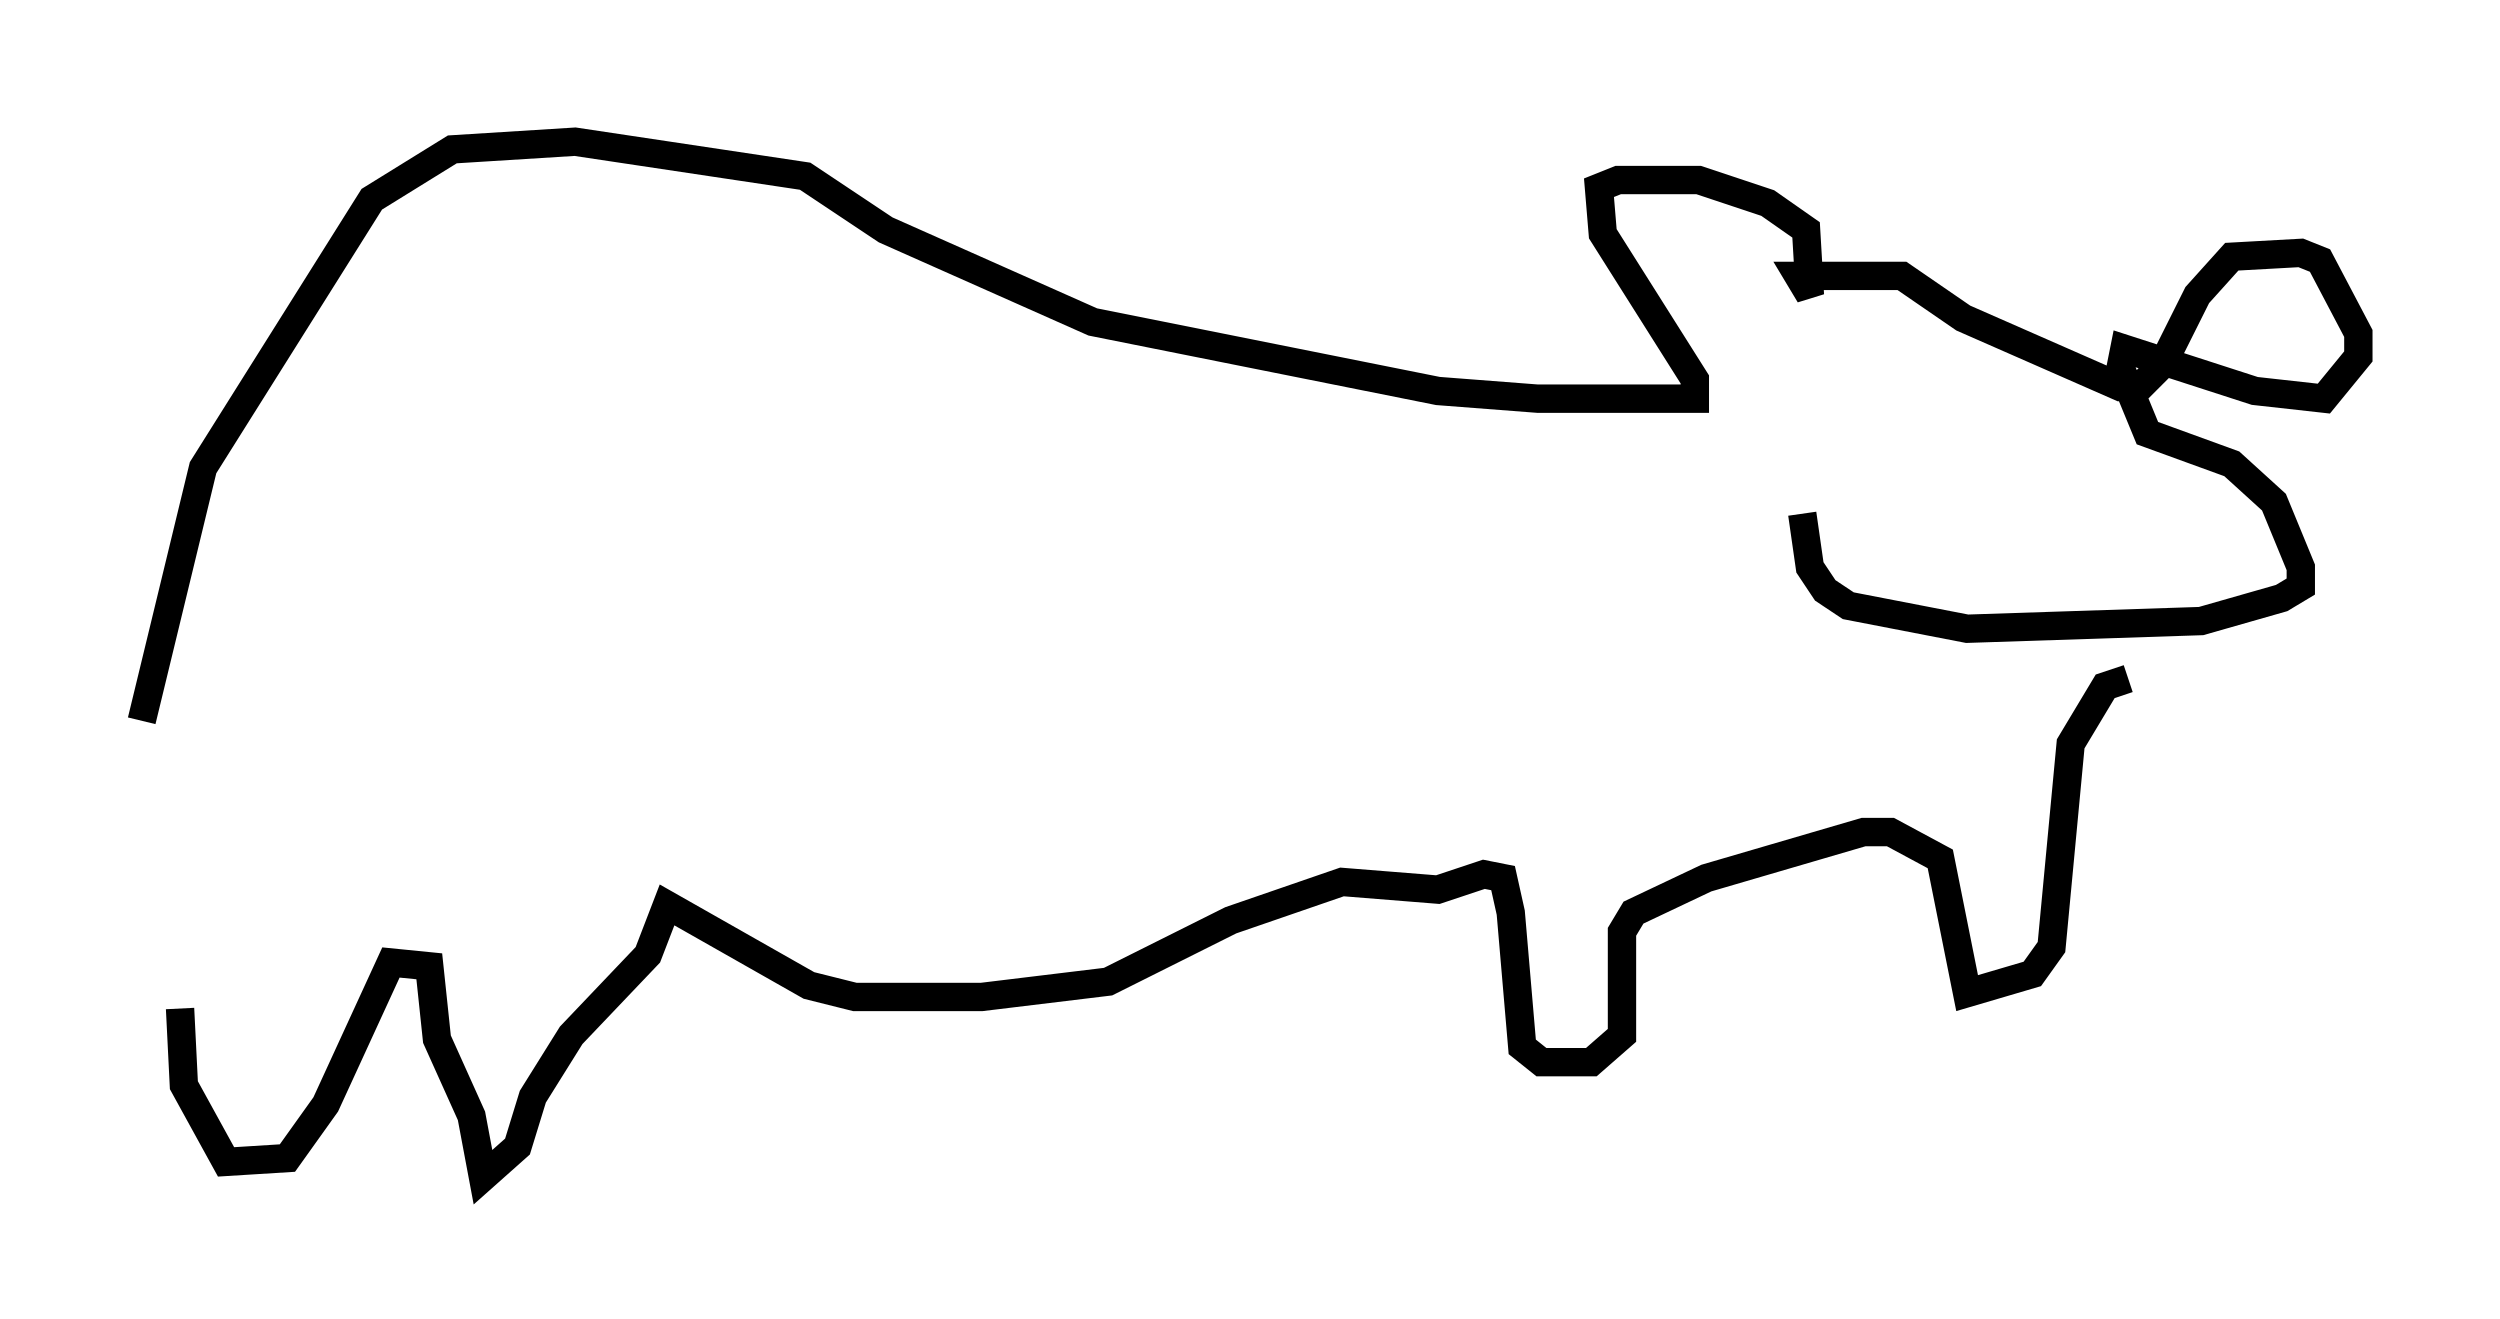<?xml version="1.0" encoding="utf-8" ?>
<svg baseProfile="full" height="46.535" version="1.1" width="88.213" xmlns="http://www.w3.org/2000/svg" xmlns:ev="http://www.w3.org/2001/xml-events" xmlns:xlink="http://www.w3.org/1999/xlink"><defs /><rect fill="white" height="46.535" width="88.213" x="0" y="0" /><path d="M5, 33.146 m0.0, -7.713 l2.165, -8.931 5.954, -9.472 l2.842, -1.759 4.33, -0.271 l8.119, 1.218 2.842, 1.894 l7.307, 3.248 12.178, 2.436 l3.518, 0.271 5.548, 0.0 l0.0, -0.677 -3.248, -5.142 l-0.135, -1.624 0.677, -0.271 l2.842, 0.0 2.436, 0.812 l1.353, 0.947 0.135, 2.3 l-0.406, -0.677 3.654, 0.0 l2.165, 1.488 5.548, 2.436 l0.677, 0.0 0.812, -0.812 l1.218, -2.436 1.218, -1.353 l2.436, -0.135 0.677, 0.271 l1.353, 2.571 0.0, 0.812 l-1.218, 1.488 -2.436, -0.271 l-4.601, -1.488 -0.135, 0.677 l0.947, 2.3 2.977, 1.083 l1.488, 1.353 0.947, 2.3 l0.0, 0.677 -0.677, 0.406 l-2.842, 0.812 -8.254, 0.271 l-4.195, -0.812 -0.812, -0.541 l-0.541, -0.812 -0.271, -1.894 m11.502, 5.819 l-0.812, 0.271 -1.218, 2.03 l-0.677, 7.172 -0.677, 0.947 l-2.3, 0.677 -0.947, -4.736 l-1.759, -0.947 -0.947, 0.0 l-5.548, 1.624 -2.571, 1.218 l-0.406, 0.677 0.0, 3.654 l-1.083, 0.947 -1.759, 0.0 l-0.677, -0.541 -0.406, -4.736 l-0.271, -1.218 -0.677, -0.135 l-1.624, 0.541 -3.383, -0.271 l-3.924, 1.353 -4.33, 2.165 l-4.465, 0.541 -4.465, 0.0 l-1.624, -0.406 -5.007, -2.842 l-0.677, 1.759 -2.706, 2.842 l-1.353, 2.165 -0.541, 1.759 l-1.218, 1.083 -0.406, -2.165 l-1.218, -2.706 -0.271, -2.571 l-1.353, -0.135 -2.3, 5.007 l-1.353, 1.894 -2.165, 0.135 l-1.488, -2.706 -0.135, -2.706 " fill="none" stroke="black" stroke-width="1" /></svg>